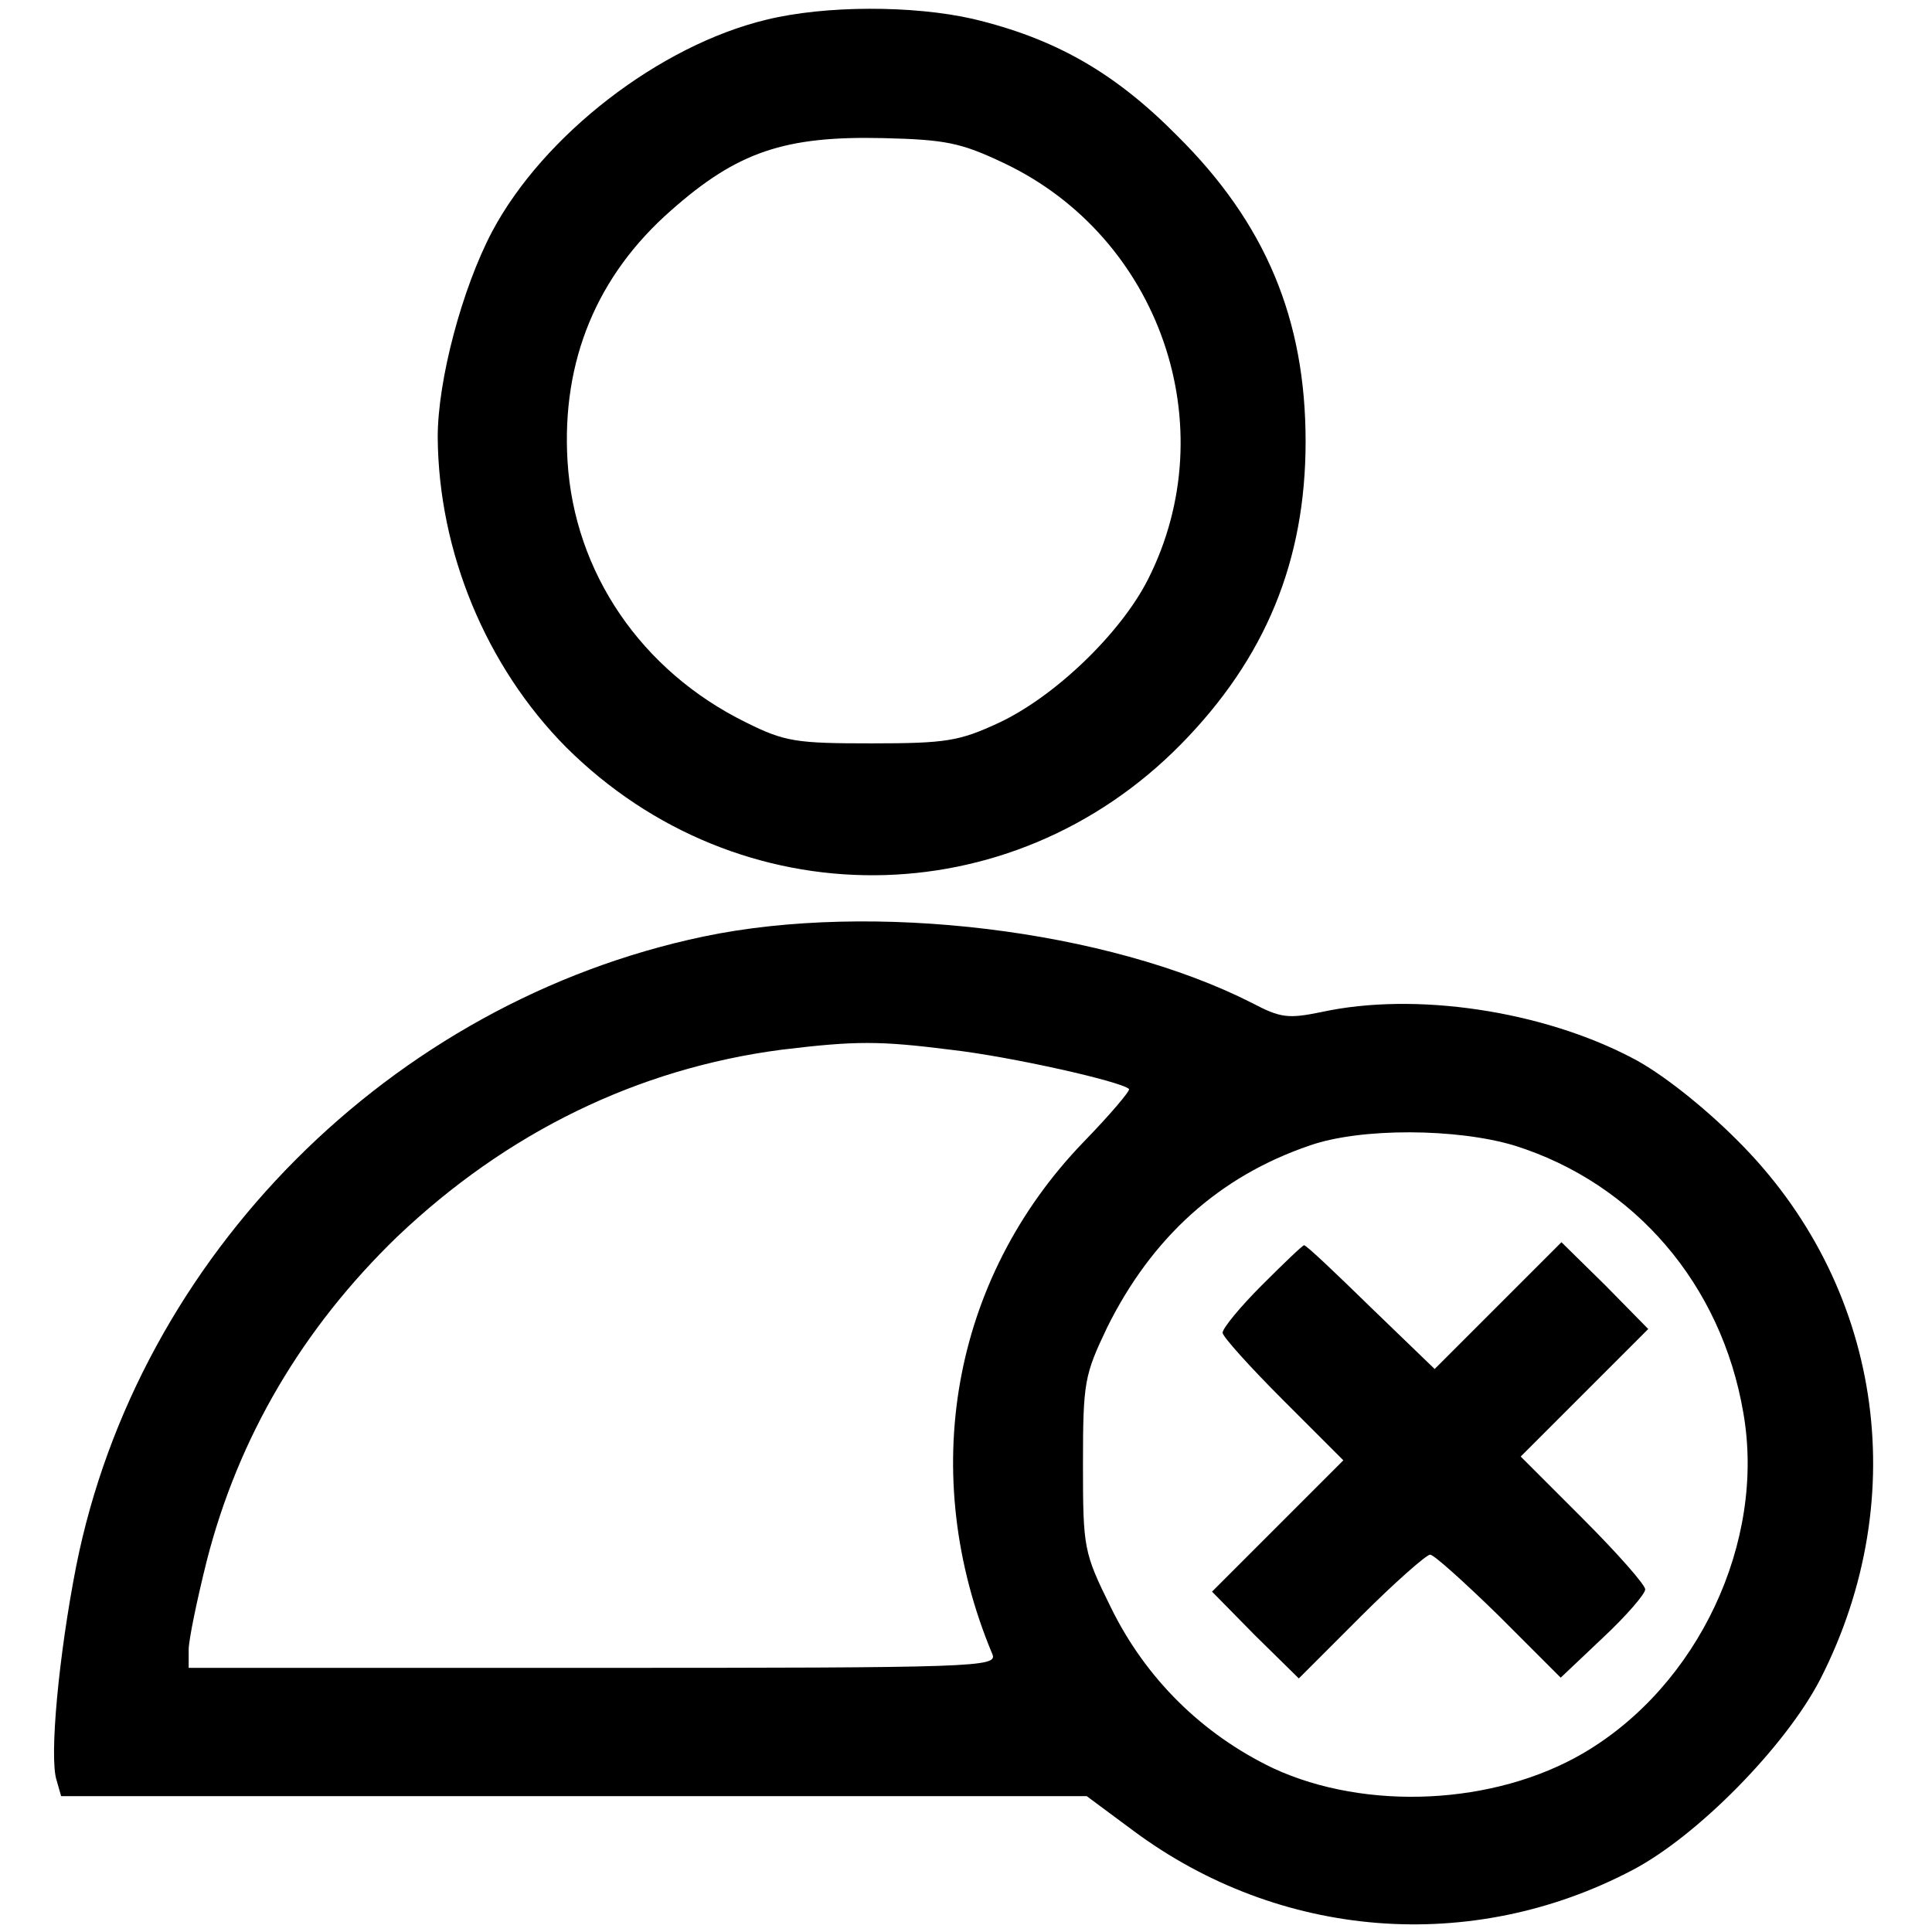 <?xml version="1.0" standalone="no"?>
<!DOCTYPE svg PUBLIC "-//W3C//DTD SVG 20010904//EN"
 "http://www.w3.org/TR/2001/REC-SVG-20010904/DTD/svg10.dtd">
<svg version="1.0" xmlns="http://www.w3.org/2000/svg"
 width="256pt" height="256pt" viewBox="0 0 256 256"
 preserveAspectRatio="xMidYMid meet">

<g transform="translate(0,256) scale(0.1,-0.1)"
fill="#000000" stroke="none">
<path d="M1016 2534 c-142 -34 -296 -153 -364 -281 -40 -76 -72 -197 -72 -272
1 -152 64 -304 170 -411 229 -228 589 -226 815 4 112 114 165 243 165 401 0
162 -53 289 -170 405 -83 84 -162 129 -271 155 -79 18 -195 18 -273 -1z m314
-190 c207 -98 294 -349 191 -552 -36 -71 -123 -155 -198 -190 -52 -24 -69 -27
-168 -27 -100 0 -115 2 -167 28 -138 68 -227 198 -236 346 -8 133 39 246 137
332 88 78 151 99 281 96 83 -2 103 -6 160 -33z"/>
<path d="M932 1319 c-414 -87 -749 -423 -831 -834 -23 -117 -36 -254 -26 -284
l6 -21 680 0 679 0 62 -46 c194 -144 448 -164 661 -52 86 45 203 164 249 253
124 243 81 525 -111 715 -45 45 -101 89 -138 108 -120 63 -288 88 -412 61 -44
-9 -54 -8 -92 12 -191 97 -503 135 -727 88z m328 -150 c79 -9 226 -42 236 -52
2 -2 -25 -34 -61 -71 -174 -181 -220 -439 -120 -678 7 -17 -22 -18 -529 -18
l-536 0 0 24 c0 13 11 66 24 118 42 164 127 308 252 429 146 139 319 223 509
248 99 12 130 12 225 0z m747 -127 c159 -50 274 -184 303 -354 30 -171 -60
-362 -212 -451 -118 -69 -288 -77 -411 -20 -94 45 -169 119 -215 213 -36 73
-37 78 -37 190 0 109 2 118 32 181 59 119 148 200 268 241 68 24 196 23 272 0z"/>
<path d="M1672 857 c-29 -29 -52 -57 -52 -63 0 -5 36 -45 80 -89 l80 -80 -87
-87 -87 -87 57 -58 58 -57 82 82 c45 45 87 82 92 82 5 0 46 -37 91 -81 l82
-82 56 53 c31 29 56 58 56 64 0 6 -37 48 -82 93 l-83 83 85 85 84 84 -57 58
-58 57 -84 -84 -84 -84 -85 82 c-46 45 -85 82 -88 82 -2 0 -27 -24 -56 -53z"/>
</g>
</svg>
